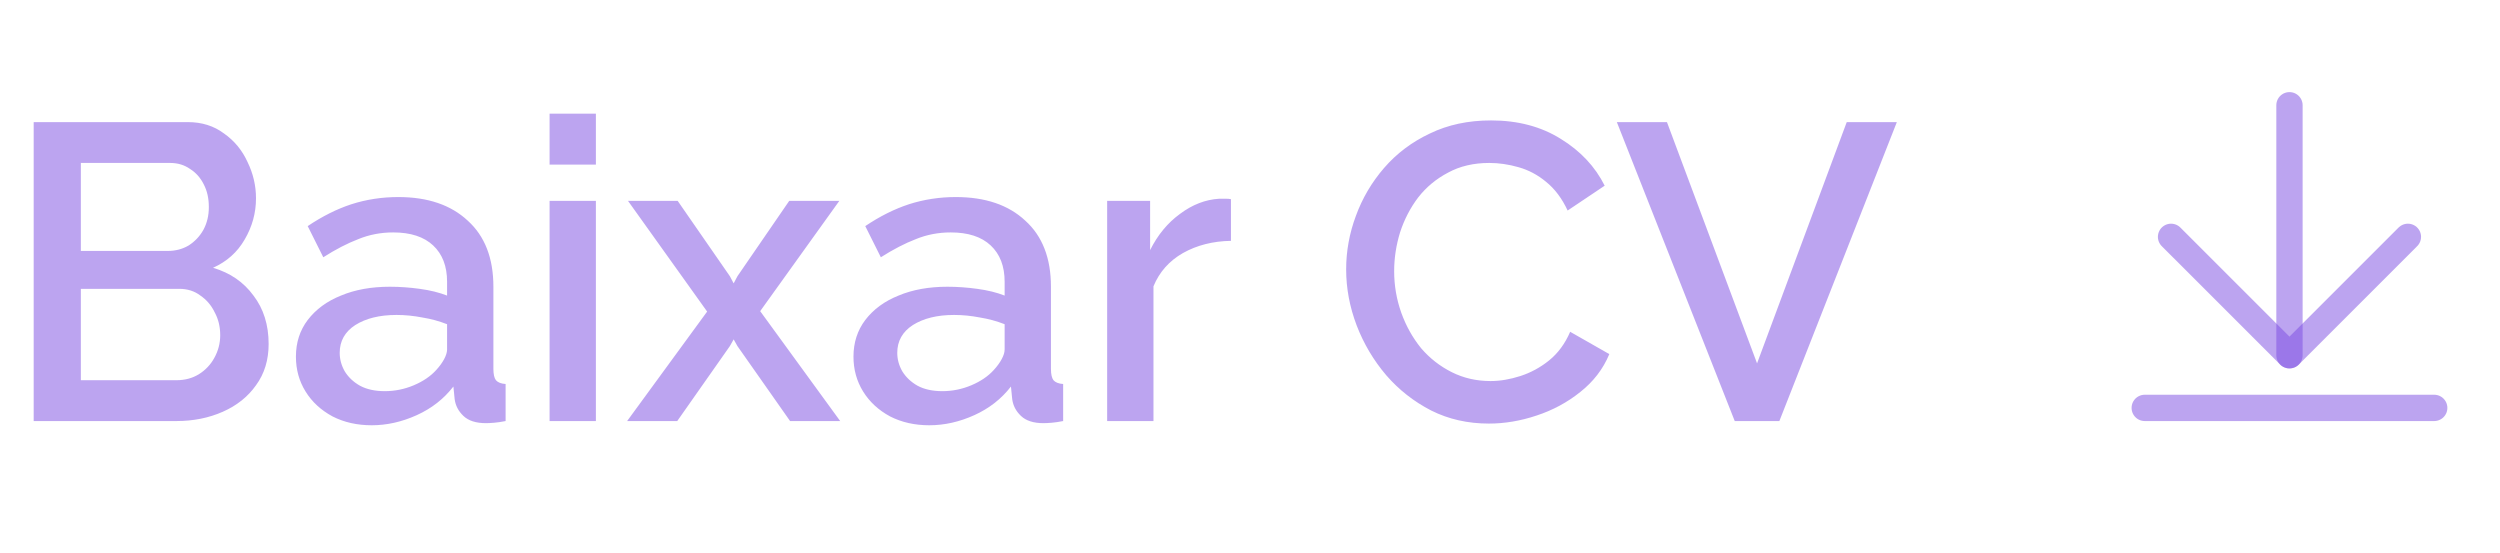 <svg width="95" height="21" viewBox="0 0 95 21" fill="none" xmlns="http://www.w3.org/2000/svg">
<path d="M10.208 13.072C10.208 13.68 10.048 14.203 9.728 14.64C9.419 15.077 8.997 15.413 8.464 15.648C7.931 15.883 7.344 16 6.704 16H1.28V4.64H7.136C7.669 4.64 8.128 4.784 8.512 5.072C8.907 5.349 9.205 5.712 9.408 6.16C9.621 6.597 9.728 7.056 9.728 7.536C9.728 8.091 9.584 8.613 9.296 9.104C9.019 9.584 8.619 9.941 8.096 10.176C8.747 10.368 9.259 10.72 9.632 11.232C10.016 11.733 10.208 12.347 10.208 13.072ZM8.368 12.736C8.368 12.416 8.299 12.128 8.16 11.872C8.032 11.605 7.851 11.392 7.616 11.232C7.392 11.061 7.125 10.976 6.816 10.976H3.072V14.448H6.704C7.024 14.448 7.307 14.373 7.552 14.224C7.808 14.064 8.005 13.856 8.144 13.6C8.293 13.333 8.368 13.045 8.368 12.736ZM3.072 6.192V9.536H6.368C6.667 9.536 6.933 9.467 7.168 9.328C7.403 9.179 7.589 8.981 7.728 8.736C7.867 8.48 7.936 8.192 7.936 7.872C7.936 7.541 7.872 7.253 7.744 7.008C7.616 6.752 7.44 6.555 7.216 6.416C7.003 6.267 6.752 6.192 6.464 6.192H3.072ZM11.245 13.552C11.245 13.019 11.394 12.555 11.693 12.16C12.002 11.755 12.424 11.445 12.957 11.232C13.49 11.008 14.109 10.896 14.813 10.896C15.186 10.896 15.565 10.923 15.949 10.976C16.343 11.029 16.69 11.115 16.989 11.232V10.704C16.989 10.117 16.813 9.659 16.461 9.328C16.109 8.997 15.602 8.832 14.941 8.832C14.472 8.832 14.029 8.917 13.613 9.088C13.197 9.248 12.754 9.477 12.285 9.776L11.693 8.592C12.248 8.219 12.802 7.941 13.357 7.76C13.922 7.579 14.514 7.488 15.133 7.488C16.253 7.488 17.133 7.787 17.773 8.384C18.424 8.971 18.749 9.808 18.749 10.896V14.016C18.749 14.219 18.781 14.363 18.845 14.448C18.919 14.533 19.042 14.581 19.213 14.592V16C19.053 16.032 18.909 16.053 18.781 16.064C18.653 16.075 18.546 16.08 18.461 16.08C18.087 16.08 17.805 15.989 17.613 15.808C17.421 15.627 17.309 15.413 17.277 15.168L17.229 14.688C16.866 15.157 16.402 15.52 15.837 15.776C15.271 16.032 14.701 16.16 14.125 16.16C13.57 16.16 13.074 16.048 12.637 15.824C12.2 15.589 11.858 15.275 11.613 14.88C11.367 14.485 11.245 14.043 11.245 13.552ZM16.573 14.064C16.701 13.925 16.802 13.787 16.877 13.648C16.951 13.509 16.989 13.387 16.989 13.28V12.32C16.69 12.203 16.375 12.117 16.045 12.064C15.714 12 15.389 11.968 15.069 11.968C14.429 11.968 13.906 12.096 13.501 12.352C13.106 12.608 12.909 12.96 12.909 13.408C12.909 13.653 12.973 13.888 13.101 14.112C13.239 14.336 13.431 14.517 13.677 14.656C13.933 14.795 14.248 14.864 14.621 14.864C15.005 14.864 15.373 14.789 15.725 14.64C16.077 14.491 16.36 14.299 16.573 14.064ZM20.884 16V7.632H22.644V16H20.884ZM20.884 6.256V4.32H22.644V6.256H20.884ZM25.751 7.632L27.735 10.496L27.879 10.768L28.023 10.496L29.991 7.632H31.895L28.887 11.824L31.927 16H30.023L28.023 13.152L27.879 12.896L27.735 13.152L25.735 16H23.831L26.871 11.84L23.863 7.632H25.751ZM32.432 13.552C32.432 13.019 32.582 12.555 32.88 12.16C33.19 11.755 33.611 11.445 34.144 11.232C34.678 11.008 35.296 10.896 36 10.896C36.374 10.896 36.752 10.923 37.136 10.976C37.531 11.029 37.878 11.115 38.176 11.232V10.704C38.176 10.117 38 9.659 37.648 9.328C37.296 8.997 36.79 8.832 36.128 8.832C35.659 8.832 35.216 8.917 34.8 9.088C34.384 9.248 33.942 9.477 33.472 9.776L32.88 8.592C33.435 8.219 33.99 7.941 34.544 7.76C35.11 7.579 35.702 7.488 36.32 7.488C37.44 7.488 38.32 7.787 38.96 8.384C39.611 8.971 39.936 9.808 39.936 10.896V14.016C39.936 14.219 39.968 14.363 40.032 14.448C40.107 14.533 40.23 14.581 40.4 14.592V16C40.24 16.032 40.096 16.053 39.968 16.064C39.84 16.075 39.734 16.08 39.648 16.08C39.275 16.08 38.992 15.989 38.8 15.808C38.608 15.627 38.496 15.413 38.464 15.168L38.416 14.688C38.054 15.157 37.59 15.52 37.024 15.776C36.459 16.032 35.888 16.16 35.312 16.16C34.758 16.16 34.262 16.048 33.824 15.824C33.387 15.589 33.046 15.275 32.8 14.88C32.555 14.485 32.432 14.043 32.432 13.552ZM37.76 14.064C37.888 13.925 37.99 13.787 38.064 13.648C38.139 13.509 38.176 13.387 38.176 13.28V12.32C37.878 12.203 37.563 12.117 37.232 12.064C36.902 12 36.576 11.968 36.256 11.968C35.616 11.968 35.094 12.096 34.688 12.352C34.294 12.608 34.096 12.96 34.096 13.408C34.096 13.653 34.16 13.888 34.288 14.112C34.427 14.336 34.619 14.517 34.864 14.656C35.12 14.795 35.435 14.864 35.808 14.864C36.192 14.864 36.56 14.789 36.912 14.64C37.264 14.491 37.547 14.299 37.76 14.064ZM46.776 9.152C46.093 9.163 45.485 9.317 44.952 9.616C44.429 9.915 44.056 10.336 43.832 10.88V16H42.072V7.632H43.704V9.504C43.992 8.928 44.37 8.469 44.84 8.128C45.309 7.776 45.805 7.584 46.328 7.552C46.434 7.552 46.52 7.552 46.584 7.552C46.658 7.552 46.722 7.557 46.776 7.568V9.152ZM51.154 10.24C51.154 9.547 51.276 8.869 51.522 8.208C51.767 7.536 52.124 6.928 52.594 6.384C53.074 5.829 53.655 5.392 54.338 5.072C55.02 4.741 55.794 4.576 56.658 4.576C57.682 4.576 58.567 4.811 59.314 5.28C60.06 5.739 60.615 6.331 60.978 7.056L59.57 8C59.356 7.541 59.084 7.179 58.754 6.912C58.434 6.645 58.082 6.459 57.698 6.352C57.324 6.245 56.956 6.192 56.594 6.192C55.996 6.192 55.474 6.315 55.026 6.56C54.578 6.795 54.199 7.109 53.89 7.504C53.591 7.899 53.362 8.341 53.202 8.832C53.052 9.323 52.978 9.813 52.978 10.304C52.978 10.848 53.068 11.376 53.25 11.888C53.431 12.389 53.682 12.837 54.002 13.232C54.332 13.616 54.722 13.92 55.17 14.144C55.618 14.368 56.108 14.48 56.642 14.48C57.004 14.48 57.383 14.416 57.778 14.288C58.172 14.16 58.535 13.963 58.866 13.696C59.207 13.419 59.474 13.056 59.666 12.608L61.154 13.456C60.919 14.021 60.551 14.501 60.05 14.896C59.559 15.291 59.004 15.589 58.386 15.792C57.778 15.995 57.175 16.096 56.578 16.096C55.778 16.096 55.047 15.931 54.386 15.6C53.724 15.259 53.154 14.811 52.674 14.256C52.194 13.691 51.82 13.061 51.554 12.368C51.287 11.664 51.154 10.955 51.154 10.24ZM63.344 4.64L66.768 13.808L70.176 4.64H72.08L67.616 16H65.92L61.44 4.64H63.344Z" fill="#7B4AE2" fill-opacity="0.5"/>
<path d="M87 4V13.5" stroke="#7B4AE2" stroke-opacity="0.5" stroke-linecap="round" stroke-linejoin="round"/>
<path d="M82.5 9L87 13.5L91.5 9" stroke="#7B4AE2" stroke-opacity="0.5" stroke-linecap="round" stroke-linejoin="round"/>
<path d="M81.5 15.5H92.5" stroke="#7B4AE2" stroke-opacity="0.5" stroke-linecap="round" stroke-linejoin="round"/>
</svg>
